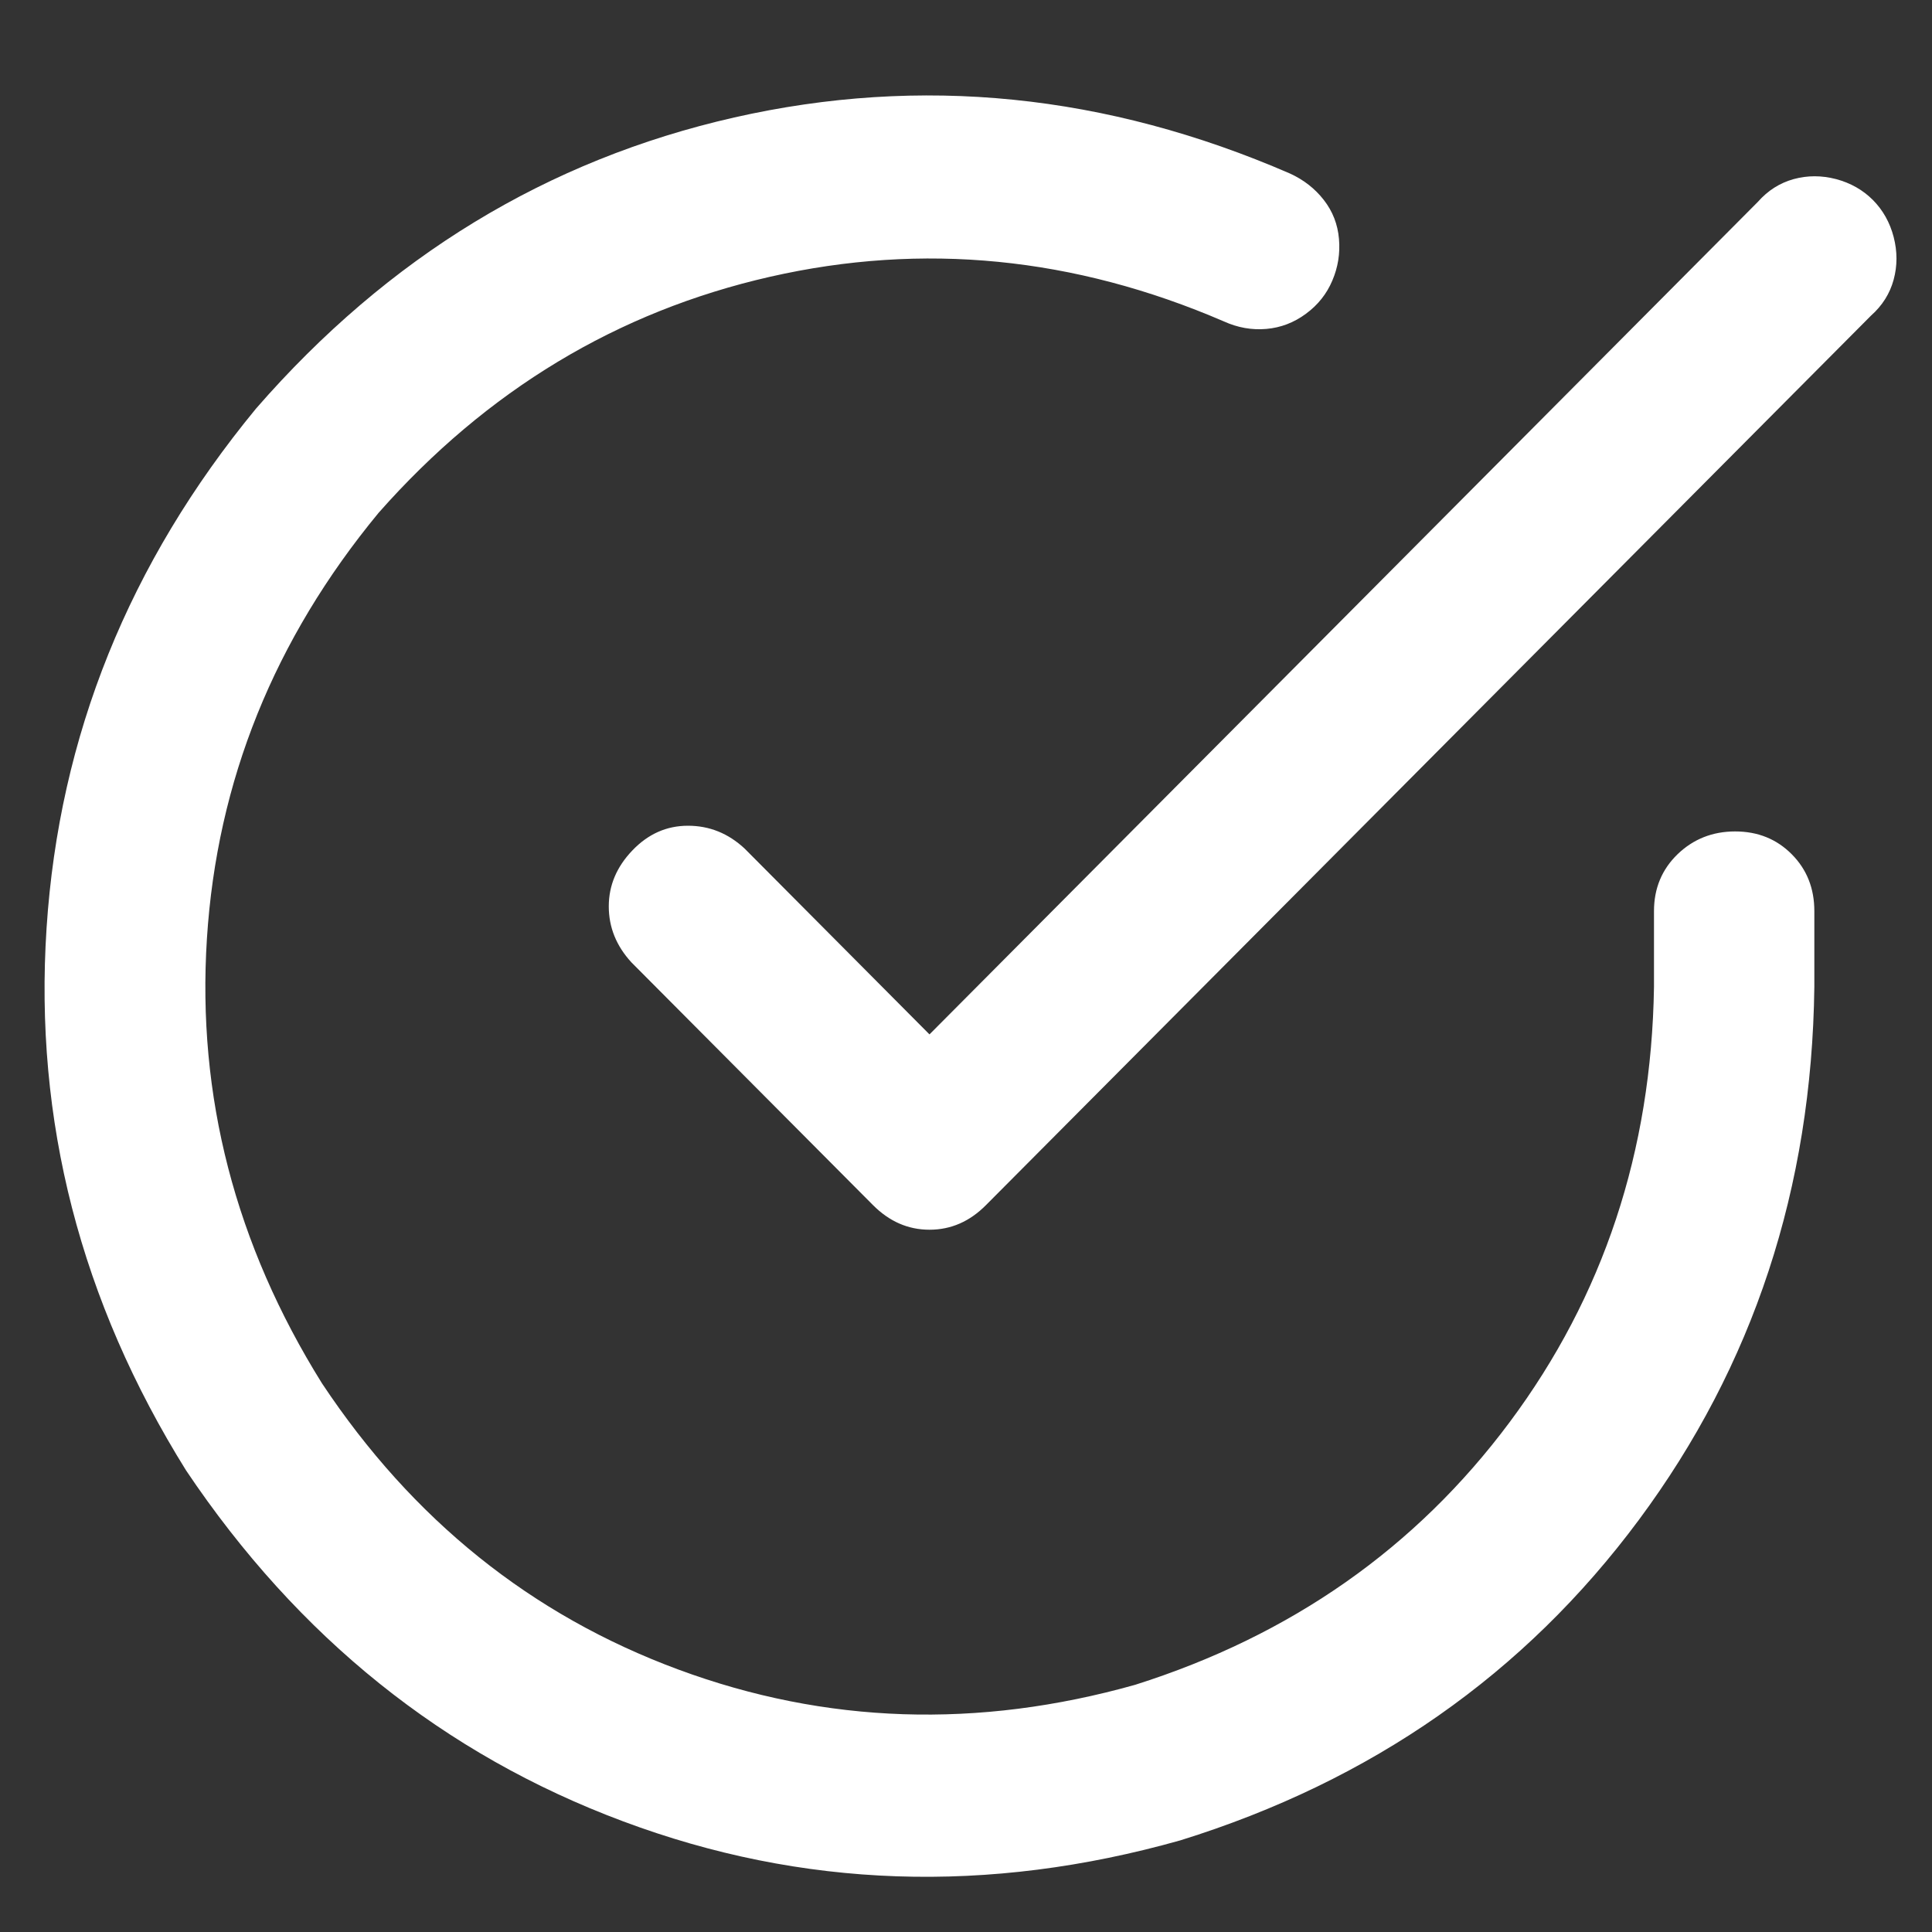 <svg width="20" height="20" viewBox="0 0 20 20" fill="none" xmlns="http://www.w3.org/2000/svg">
<rect x="0" y="0" width="20" height="20" fill="#333333" stroke="none"/>
<path d="M17.122 9.432V10.217C17.096 11.918 16.598 13.42 15.628 14.722C14.658 16.024 13.366 16.93 11.751 17.441C10.124 17.899 8.548 17.847 7.025 17.284C5.501 16.721 4.271 15.733 3.333 14.32C2.435 12.88 2.038 11.346 2.142 9.716C2.246 8.087 2.838 6.618 3.919 5.309C5.039 4.04 6.39 3.225 7.972 2.865C9.554 2.505 11.12 2.659 12.669 3.327C12.812 3.392 12.959 3.418 13.109 3.405C13.258 3.392 13.395 3.34 13.519 3.248C13.643 3.157 13.734 3.042 13.792 2.905C13.851 2.767 13.874 2.623 13.861 2.473C13.848 2.322 13.796 2.188 13.704 2.07C13.613 1.953 13.496 1.861 13.353 1.796C11.452 0.971 9.534 0.778 7.601 1.216C5.667 1.655 4.017 2.659 2.65 4.23C1.335 5.826 0.612 7.619 0.482 9.608C0.352 11.598 0.833 13.469 1.927 15.223C3.086 16.95 4.593 18.161 6.449 18.854C8.304 19.548 10.228 19.613 12.22 19.051C14.199 18.436 15.781 17.33 16.966 15.733C18.151 14.136 18.756 12.298 18.782 10.217V9.432C18.782 9.196 18.704 9 18.548 8.843C18.392 8.686 18.197 8.607 17.962 8.607C17.728 8.607 17.529 8.686 17.366 8.843C17.204 9 17.122 9.196 17.122 9.432ZM7.708 8.784C7.539 8.627 7.344 8.548 7.122 8.548C6.901 8.548 6.709 8.633 6.546 8.804C6.383 8.974 6.302 9.167 6.302 9.383C6.302 9.599 6.38 9.792 6.536 9.962L9.036 12.474C9.206 12.645 9.401 12.73 9.622 12.73C9.844 12.73 10.039 12.645 10.208 12.474L19.368 3.268C19.486 3.163 19.564 3.039 19.603 2.895C19.642 2.751 19.642 2.604 19.603 2.453C19.564 2.303 19.492 2.175 19.388 2.07C19.284 1.966 19.157 1.894 19.007 1.854C18.857 1.815 18.711 1.815 18.568 1.854C18.424 1.894 18.301 1.972 18.197 2.09L9.622 10.708L7.708 8.784Z" fill="white"/>
</svg>
